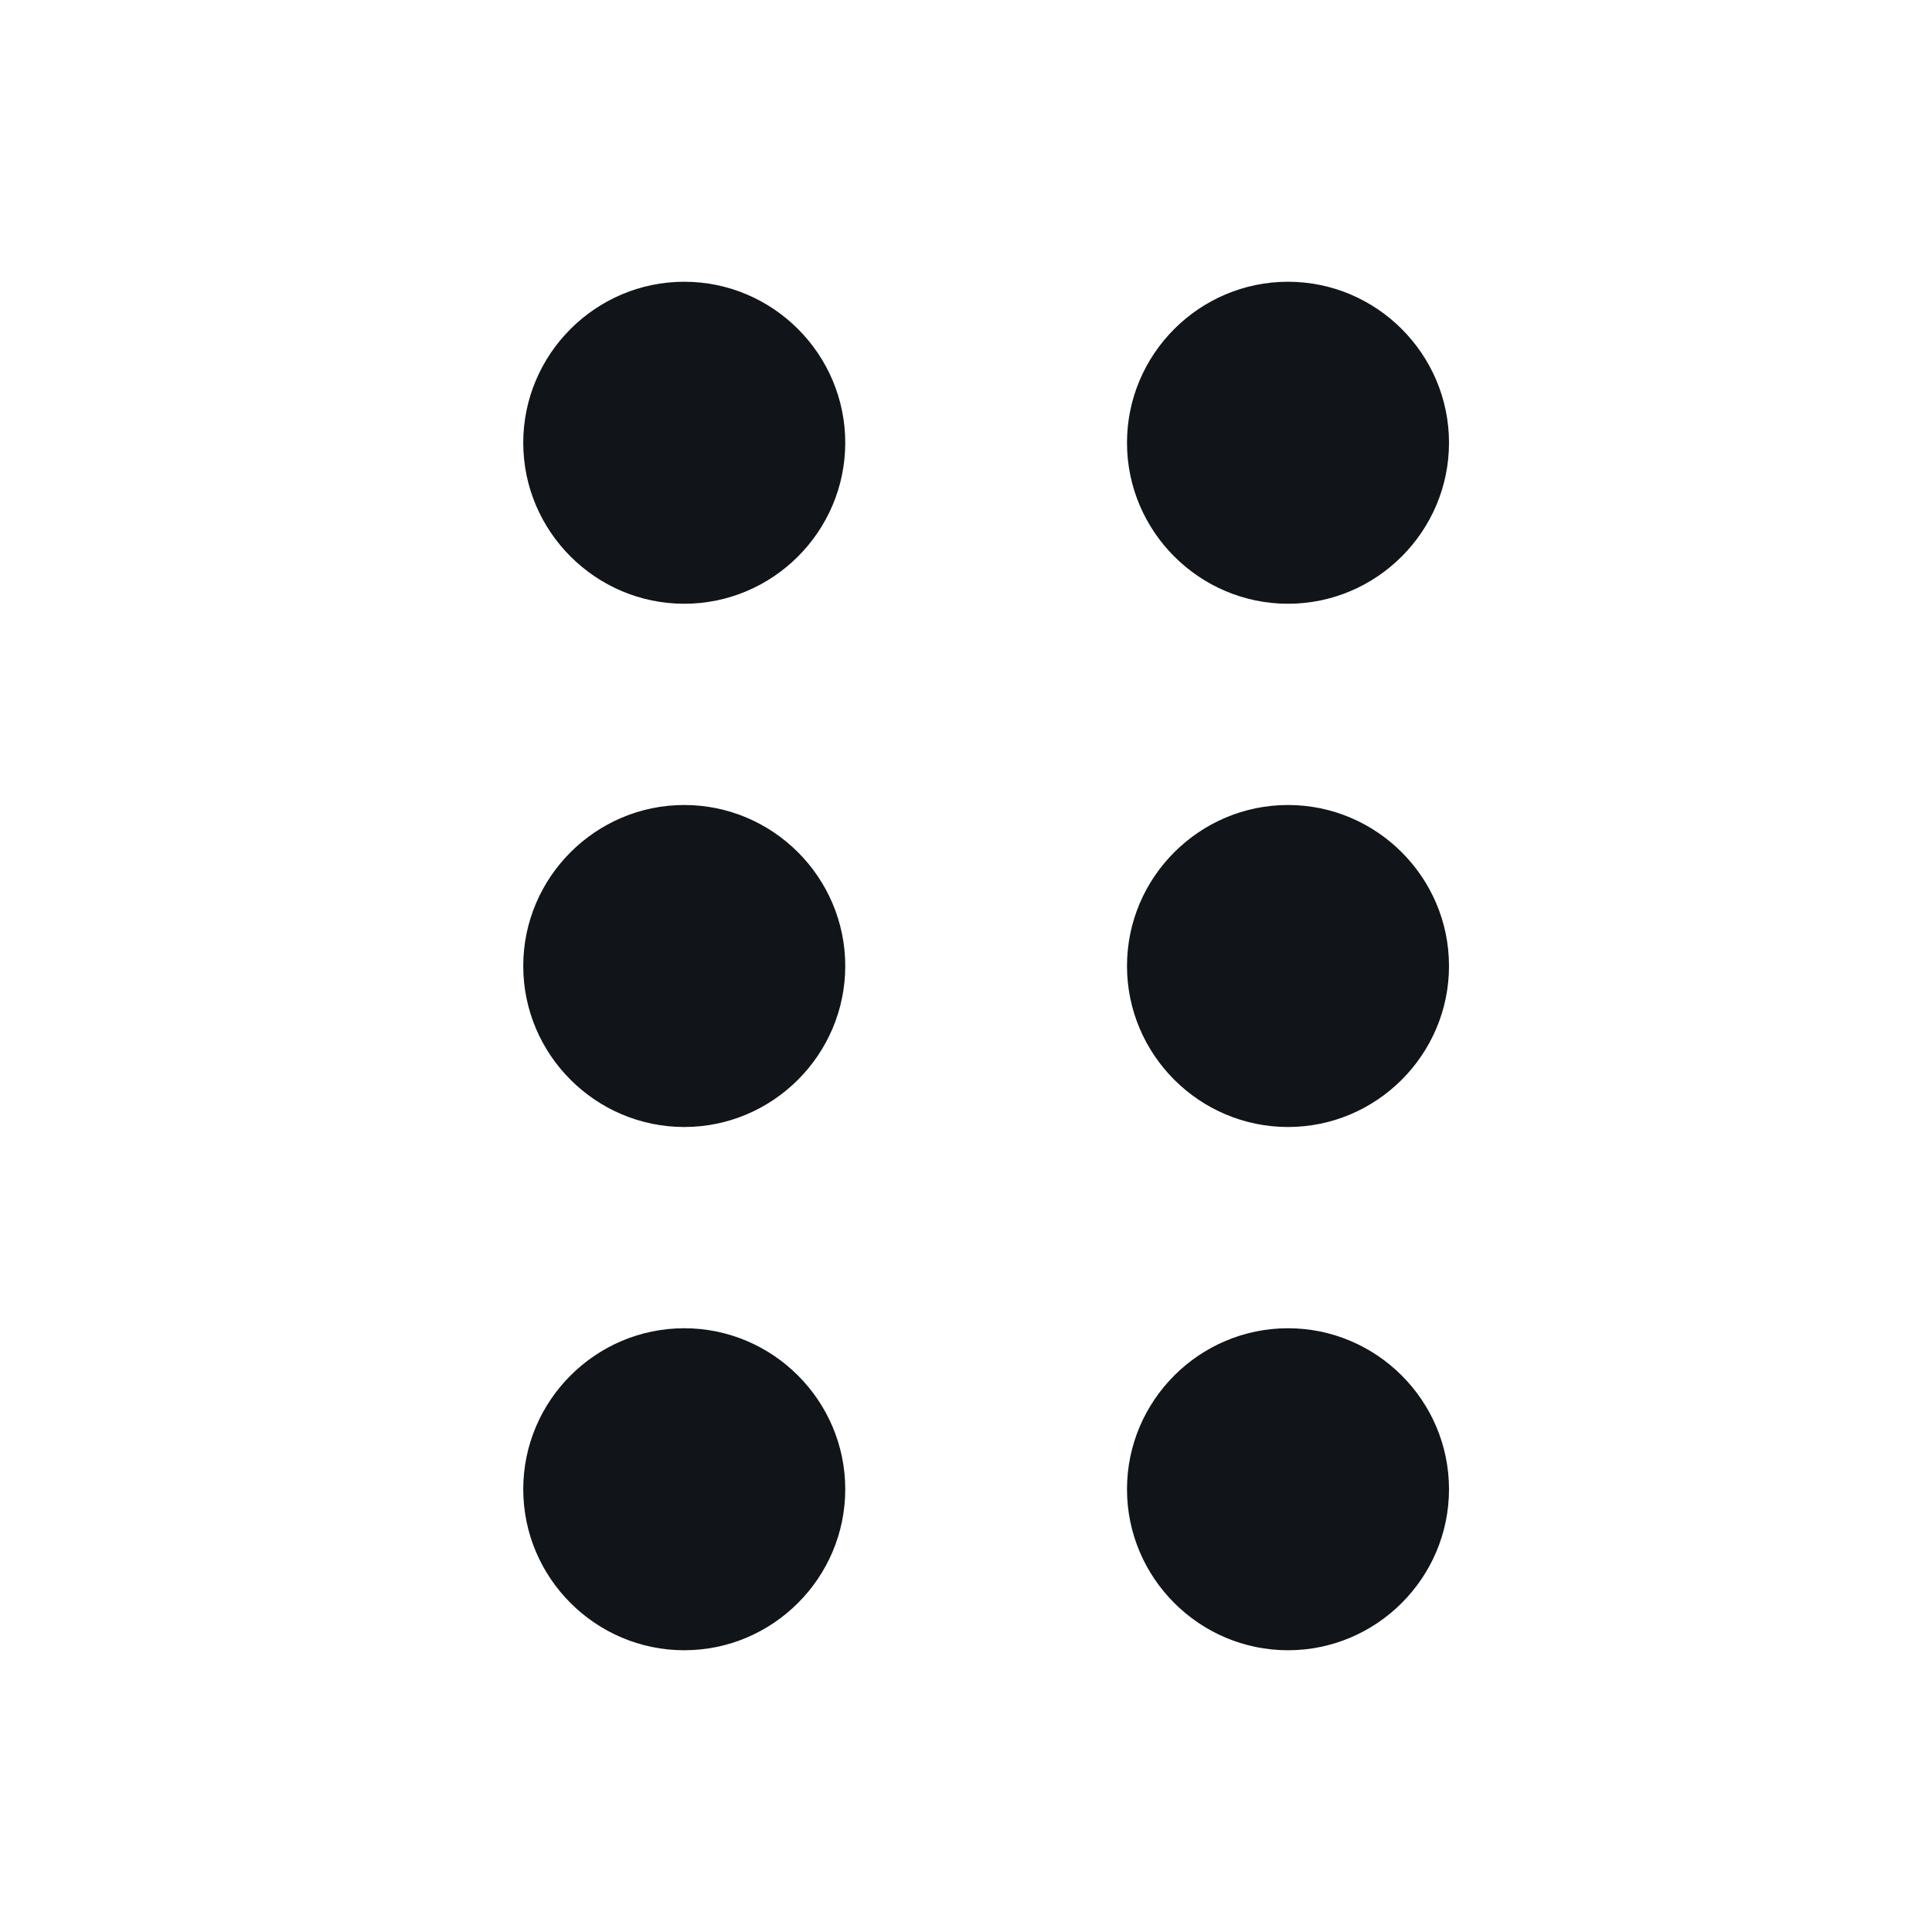 <svg width="24" height="24" viewBox="0 0 24 24" fill="none" xmlns="http://www.w3.org/2000/svg">
<path d="M8.5 3.5C7.399 3.5 6.5 4.399 6.5 5.5C6.5 6.601 7.399 7.5 8.5 7.5C9.601 7.5 10.5 6.601 10.5 5.5C10.5 4.399 9.601 3.5 8.5 3.5Z" fill="#111418"/>
<path d="M16 3.5C14.899 3.5 14 4.399 14 5.5C14 6.601 14.899 7.5 16 7.5C17.101 7.5 18 6.601 18 5.5C18 4.399 17.101 3.5 16 3.5Z" fill="#111418"/>
<path d="M8.5 10C7.399 10 6.5 10.899 6.5 12C6.5 13.101 7.399 14 8.5 14C9.601 14 10.5 13.101 10.5 12C10.5 10.899 9.601 10 8.5 10Z" fill="#111418"/>
<path d="M16 10C14.899 10 14 10.899 14 12C14 13.101 14.899 14 16 14C17.101 14 18 13.101 18 12C18 10.899 17.101 10 16 10Z" fill="#111418"/>
<path d="M8.5 16.5C7.399 16.5 6.5 17.399 6.5 18.5C6.5 19.601 7.399 20.5 8.5 20.5C9.601 20.5 10.5 19.601 10.5 18.5C10.5 17.399 9.601 16.5 8.5 16.5Z" fill="#111418"/>
<path d="M16 16.5C14.899 16.5 14 17.399 14 18.5C14 19.601 14.899 20.5 16 20.5C17.101 20.5 18 19.601 18 18.5C18 17.399 17.101 16.5 16 16.5Z" fill="#111418"/>
</svg>
